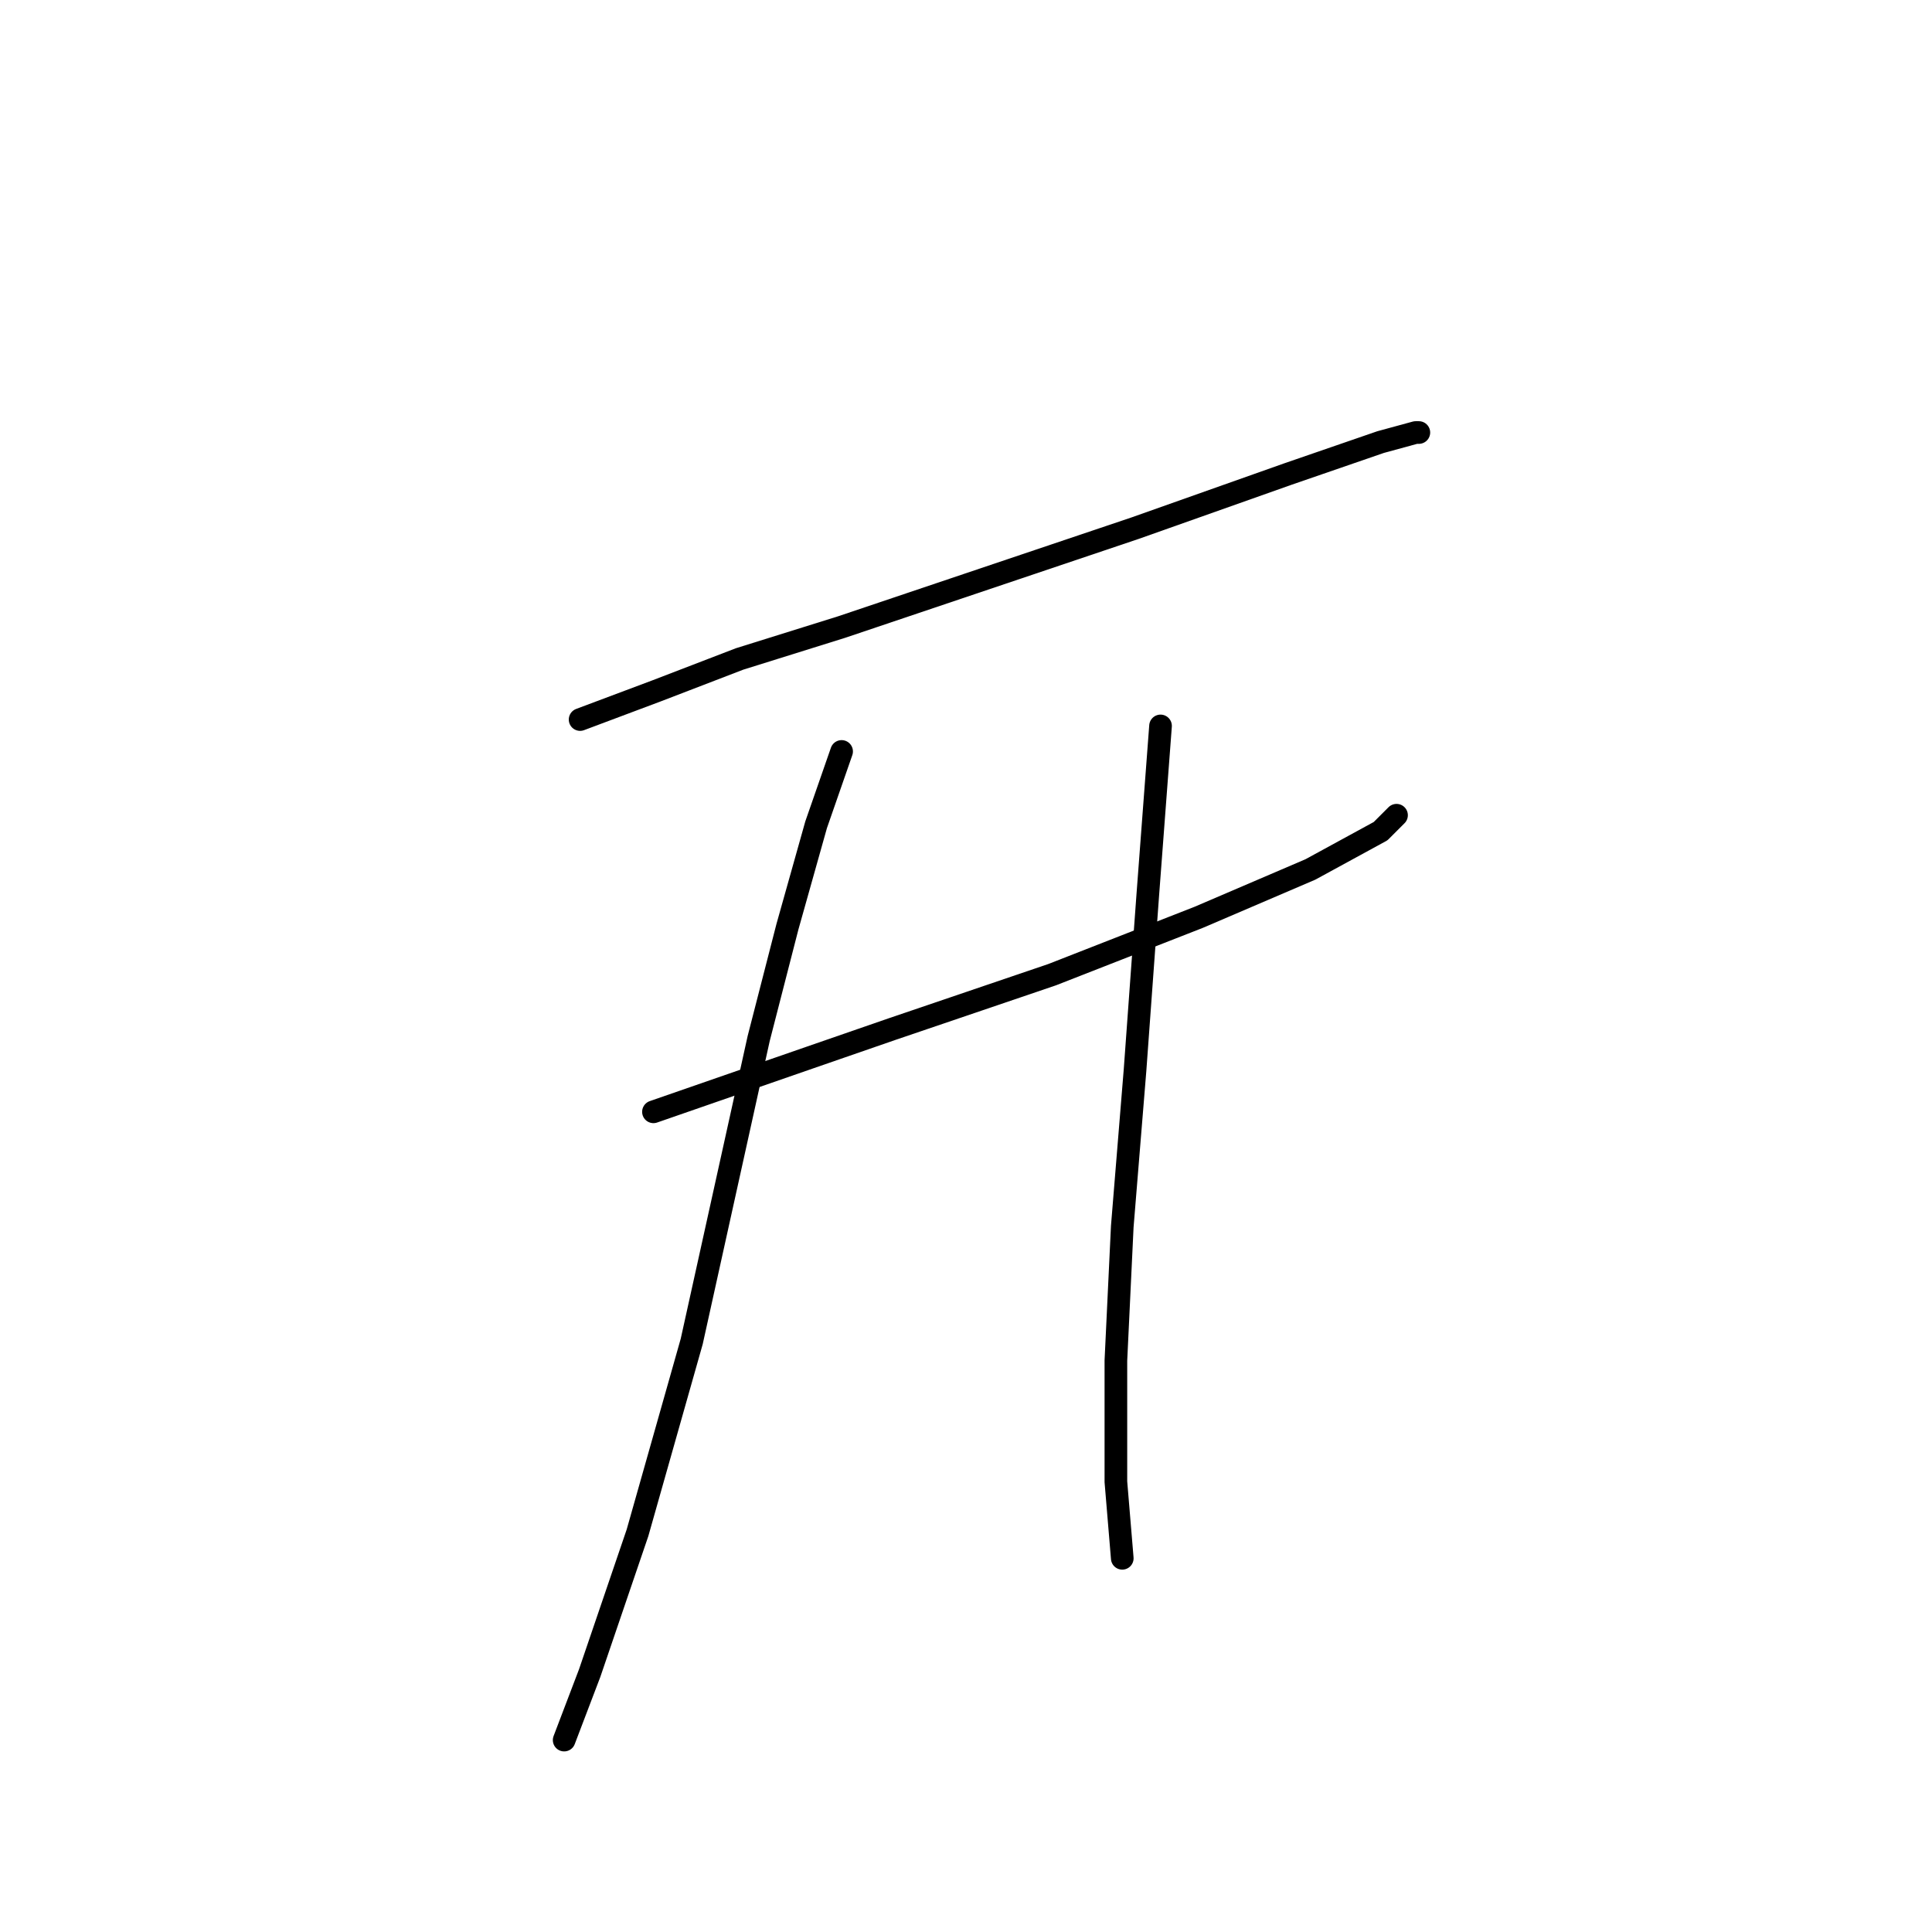 <?xml version="1.0" standalone="no"?>
    <svg width="256" height="256" xmlns="http://www.w3.org/2000/svg" version="1.1">
    <polyline stroke="black" stroke-width="3" stroke-linecap="round" fill="transparent" stroke-linejoin="round" points="76.867 95.344 87.009 91.54 97.996 87.315 111.518 83.089 150.396 69.989 170.68 62.805 182.935 58.579 187.584 57.311 188.006 57.311 188.006 57.311 " />
        <polyline stroke="black" stroke-width="3" stroke-linecap="round" fill="transparent" stroke-linejoin="round" points="86.586 147.322 107.293 140.138 118.28 136.335 139.409 129.151 158.848 121.544 173.639 115.205 182.935 110.134 185.048 108.021 185.048 108.021 " />
        <polyline stroke="black" stroke-width="3" stroke-linecap="round" fill="transparent" stroke-linejoin="round" points="111.518 99.57 108.138 109.289 104.335 122.812 100.531 137.602 91.657 177.748 84.473 203.103 78.134 221.697 74.754 230.571 74.754 230.571 " />
        <polyline stroke="black" stroke-width="3" stroke-linecap="round" fill="transparent" stroke-linejoin="round" points="153.777 96.189 152.087 118.586 150.396 141.828 148.706 162.535 147.861 180.283 147.861 196.342 148.706 206.484 148.706 206.484 " />
        </svg>